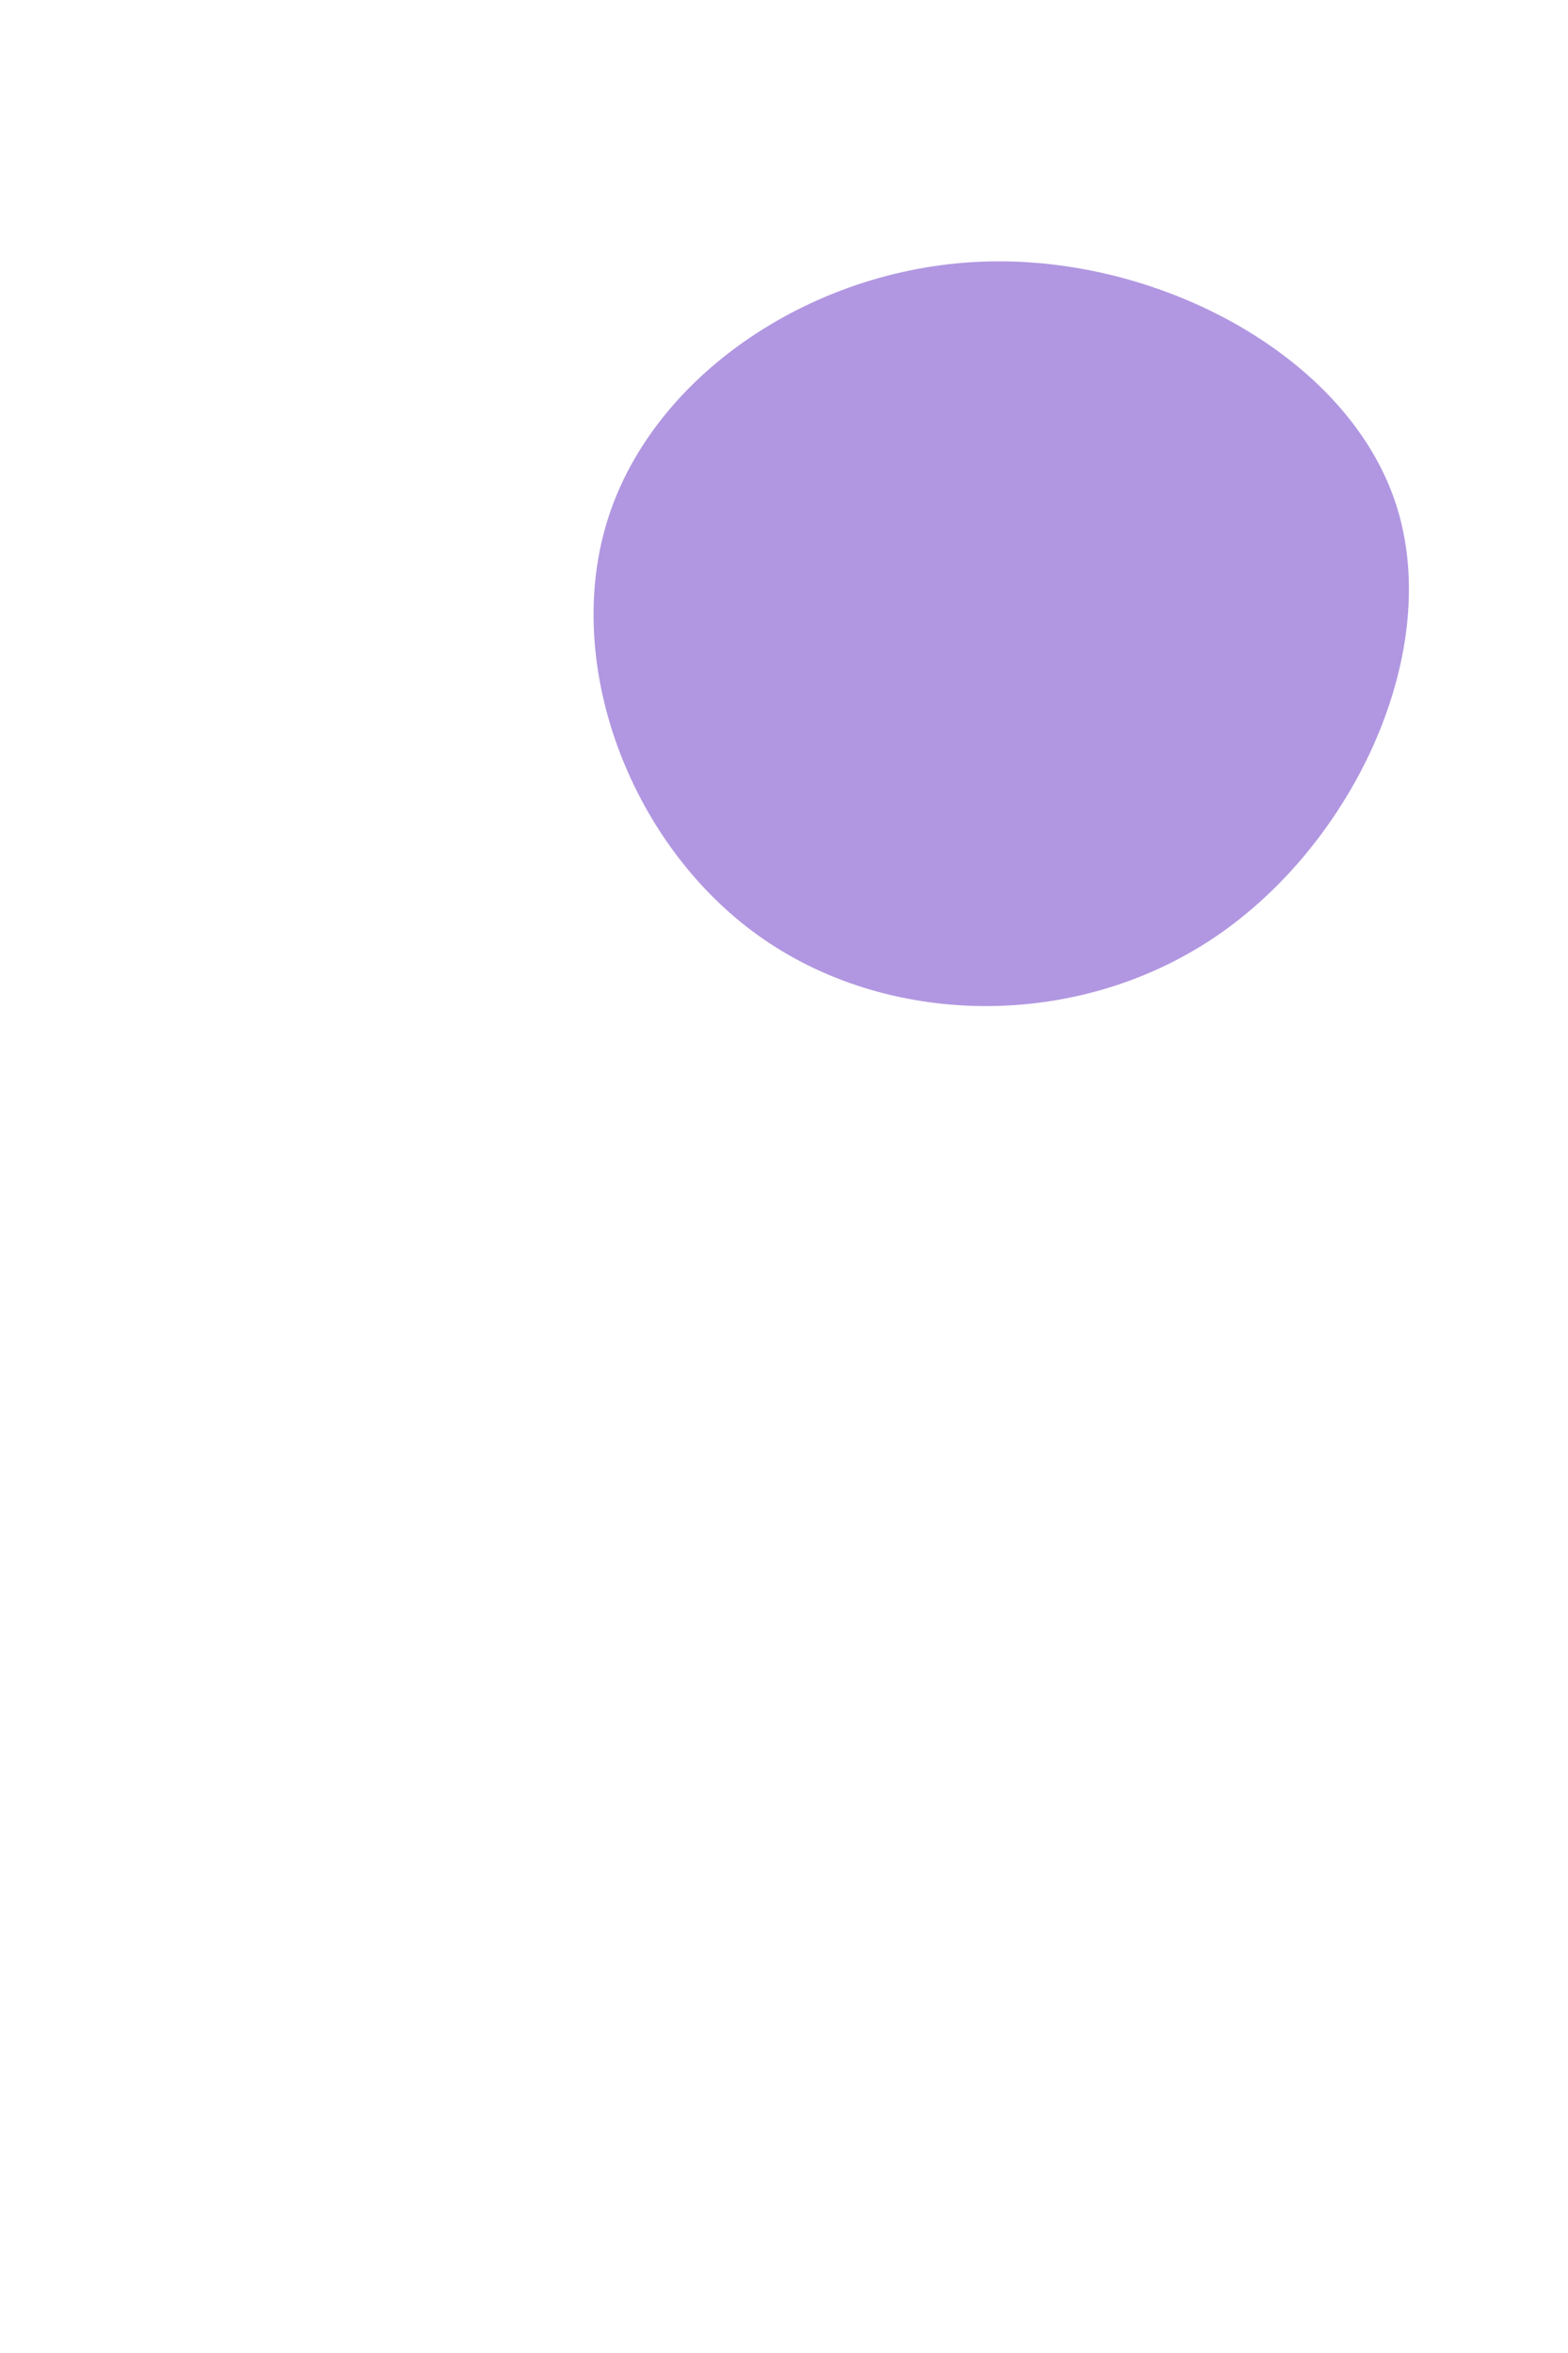 <svg id="visual" viewBox="0 0 600 900" width="600" height="900" xmlns="http://www.w3.org/2000/svg" xmlns:xlink="http://www.w3.org/1999/xlink" version="1.1"><rect width="600" height="900" fill="#ffffff"></rect><g><g transform="translate(374 244)"><path d="M160.1 -51.4C178.5 4.6 144.4 78.2 91.1 114.3C37.8 150.4 -34.8 149.1 -84 113.7C-133.2 78.4 -159.1 9.2 -141.2 -46.1C-123.4 -101.3 -61.7 -142.6 4.6 -144C70.9 -145.5 141.7 -107.3 160.1 -51.4Z" fill="#b197e1"></path></g></g></svg>